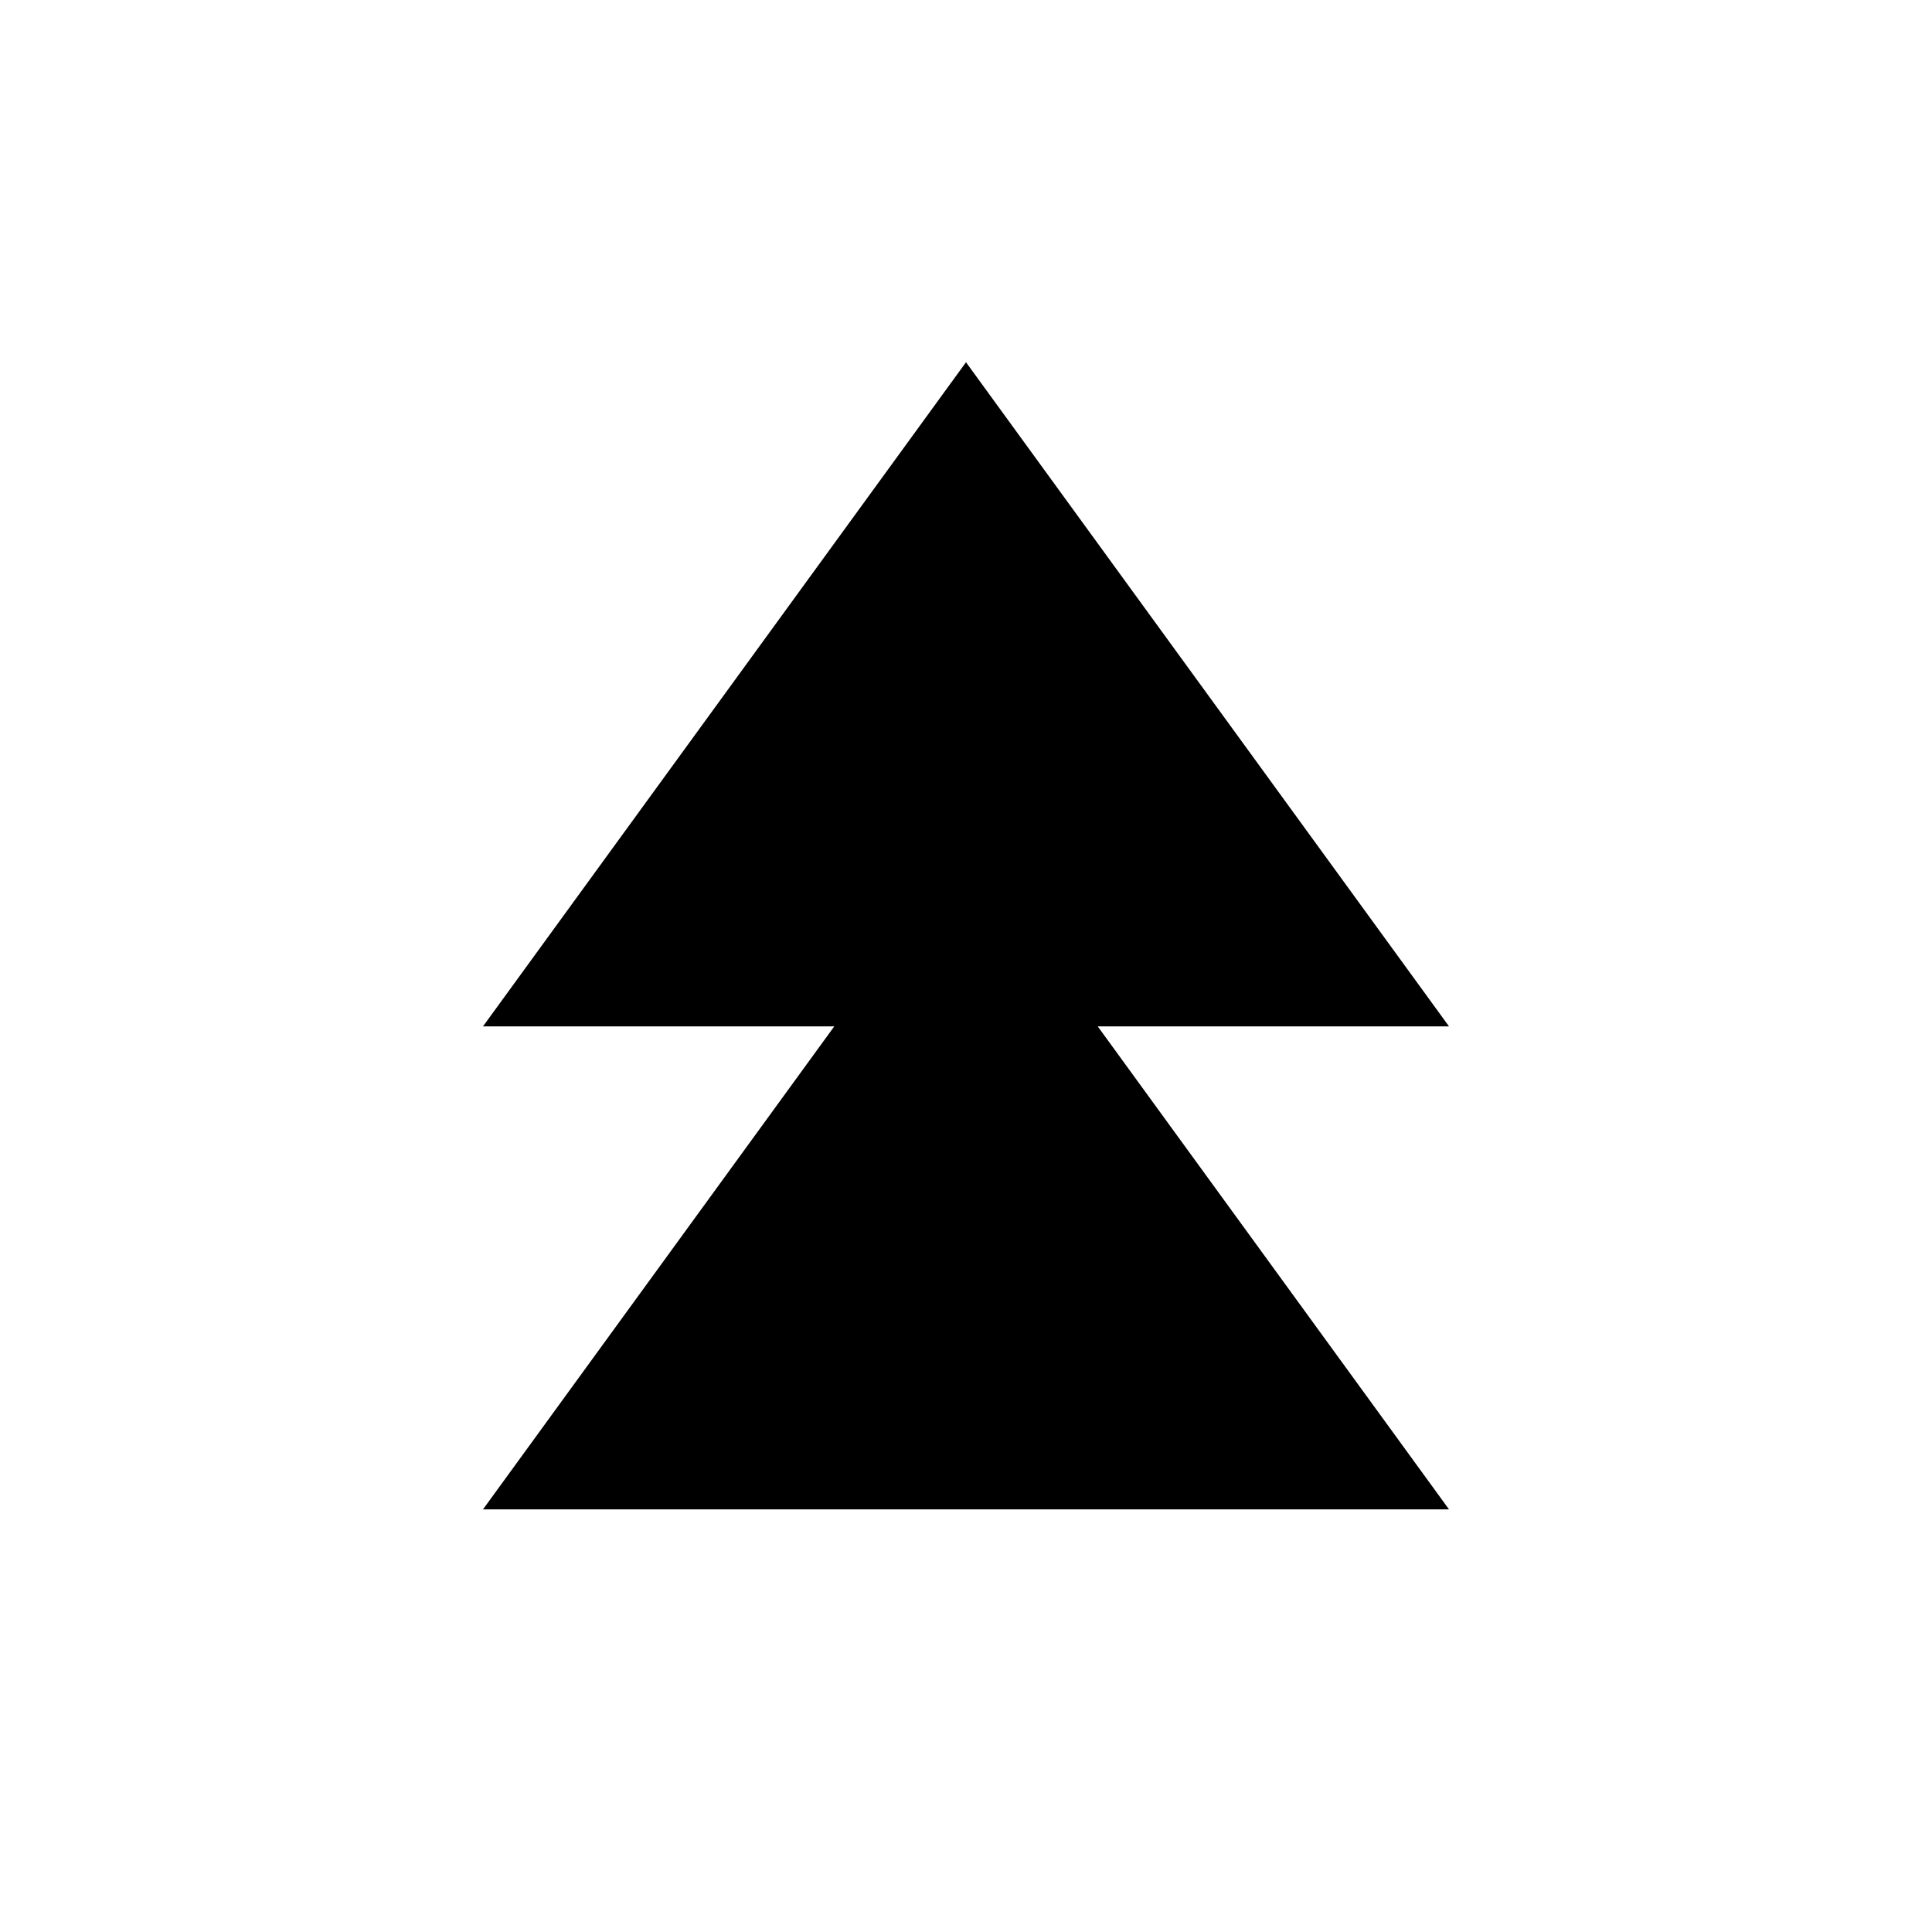 <?xml version="1.0" encoding="UTF-8" standalone="no"?>
<?xml-stylesheet href="feb-icons.css" type="text/css"?>

<svg xmlns="http://www.w3.org/2000/svg" width="32" height="32">

  <title>feb-icons: upup (no border)</title>

  <polyline points="8,25 16,14 24,25" />
  <polyline points="8,17 16,6 24,17" />

</svg>
